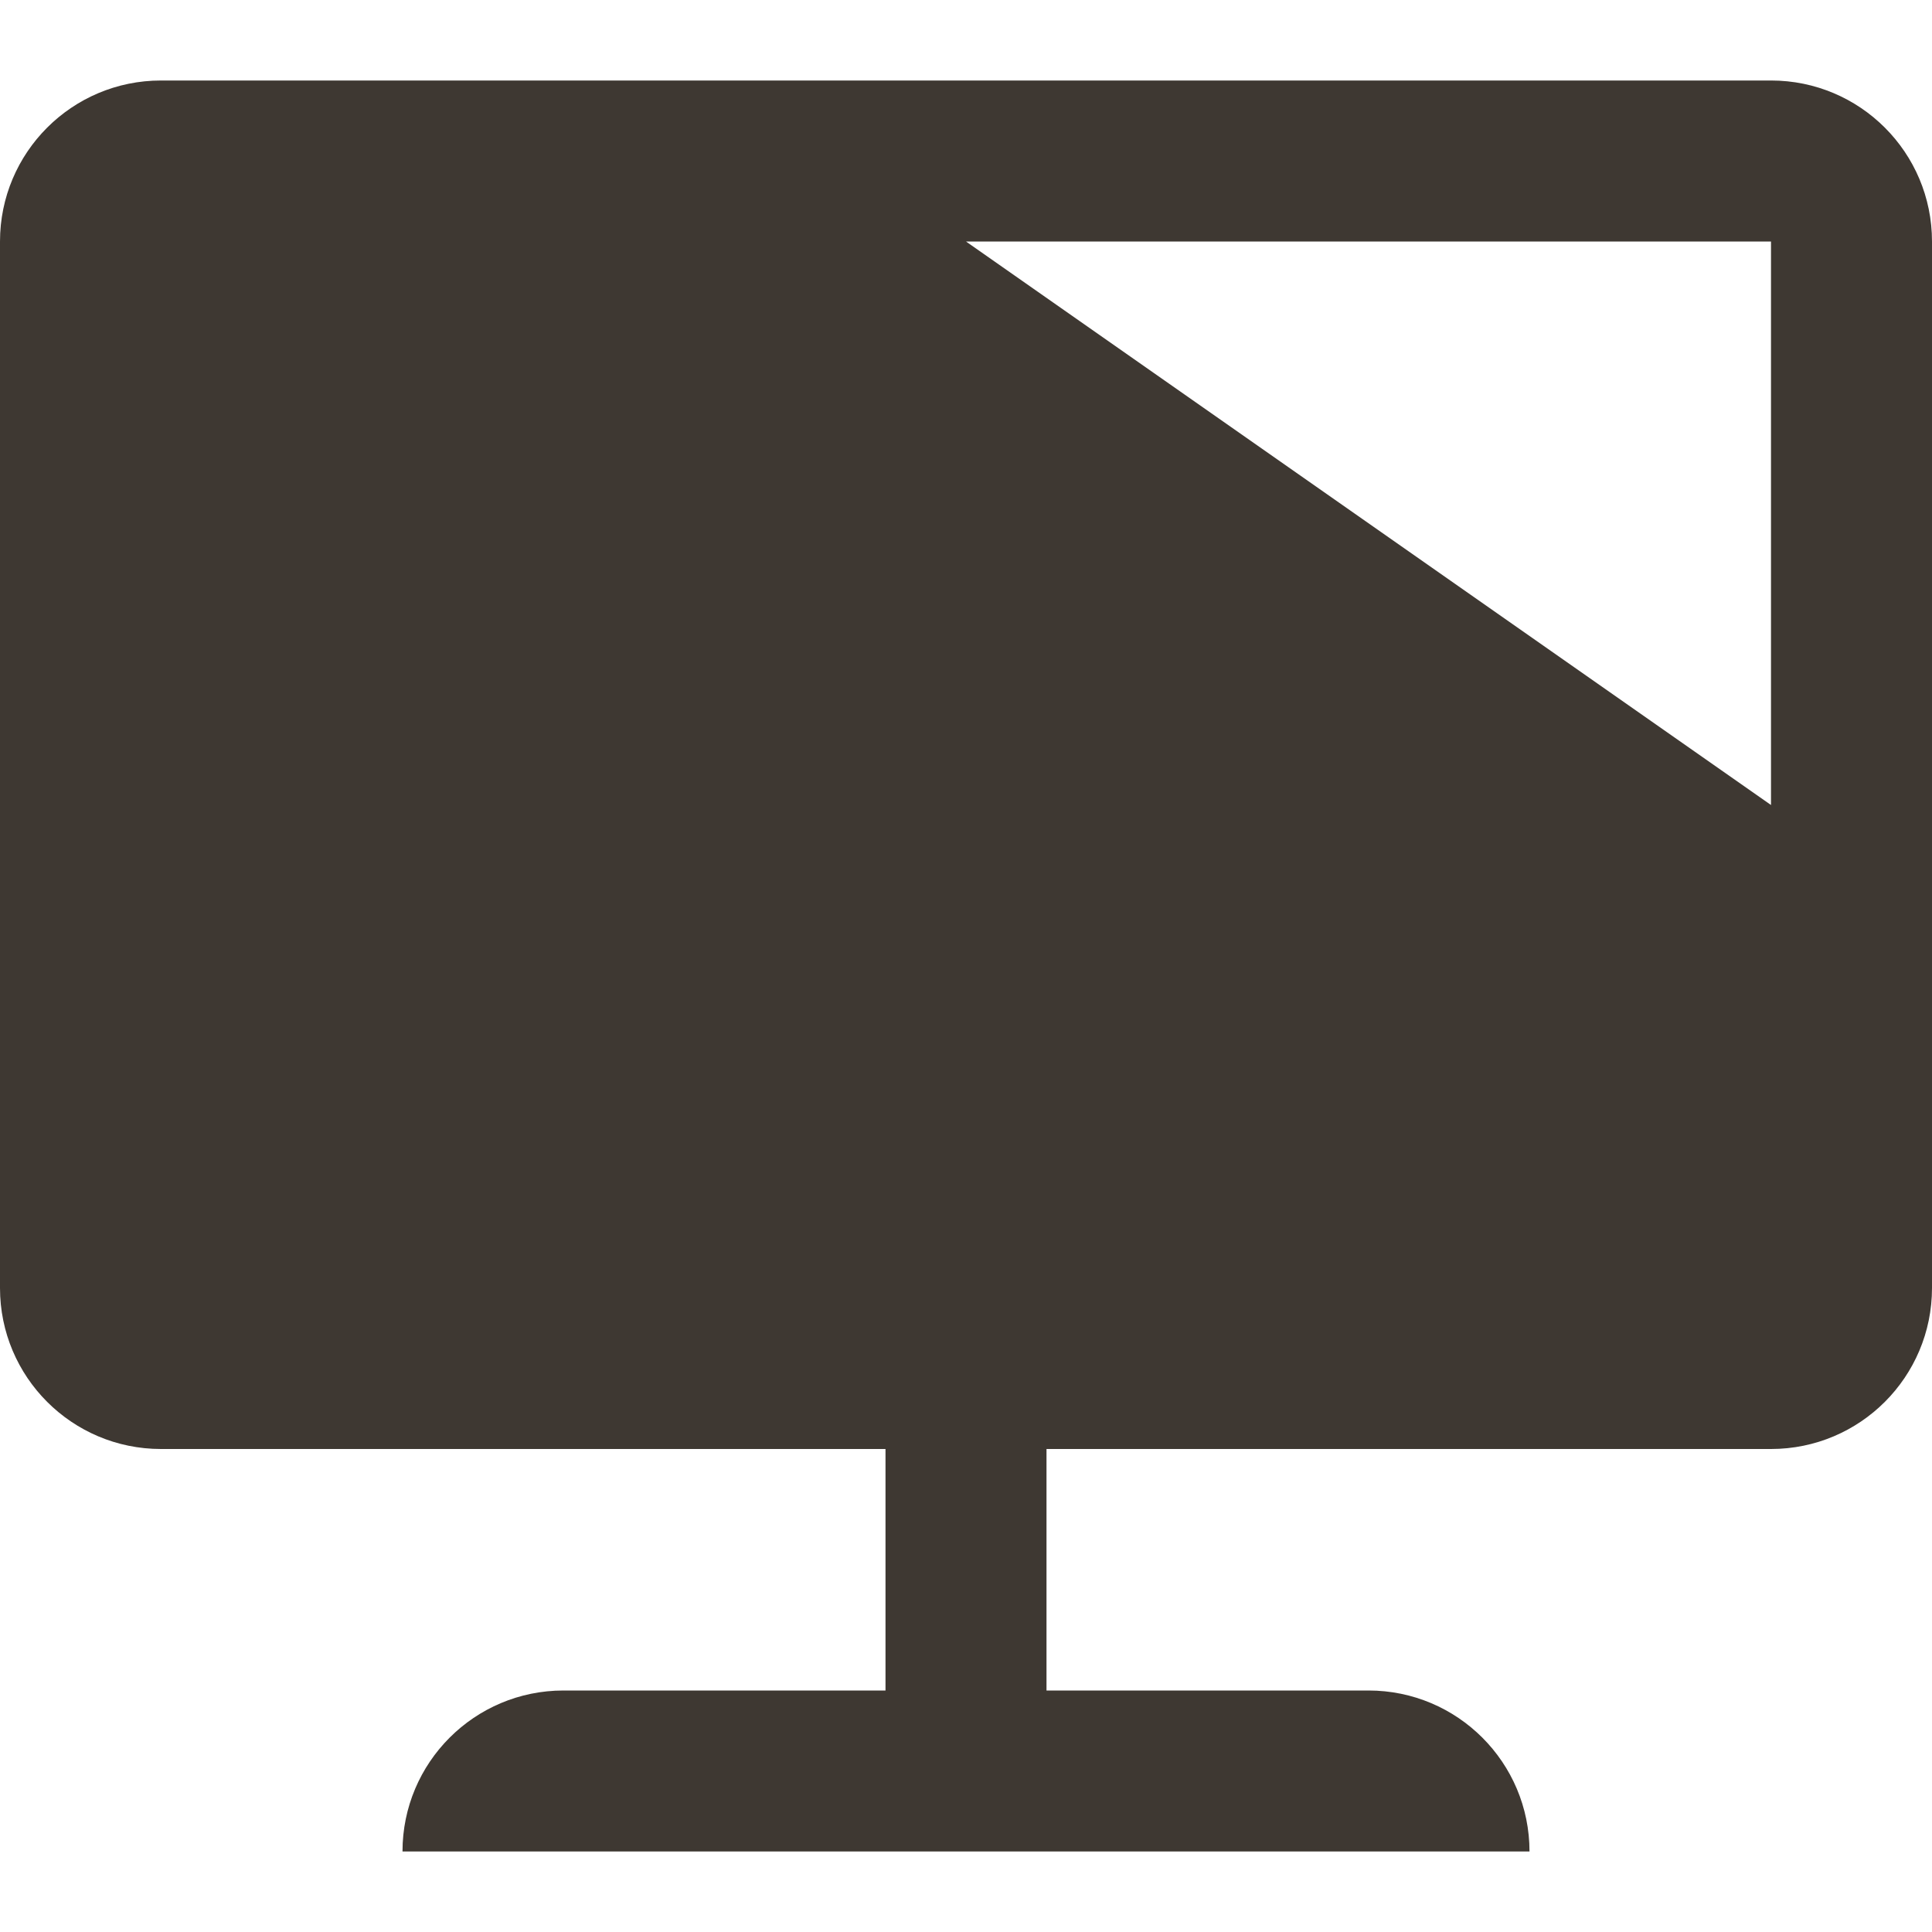 <svg width="24" height="24" viewBox="0 0 24 24" fill="none" xmlns="http://www.w3.org/2000/svg">
<path fill-rule="evenodd" clip-rule="evenodd" d="M12 3H22V10L12 3ZM0 3C0 1.895 0.895 1 2 1H22C23.105 1 24 1.895 24 3V16C24 17.105 23.105 18 22 18H13V21H17C18.105 21 19 21.895 19 23H5C5 21.895 5.895 21 7 21H11V18H2C0.895 18 0 17.105 0 16V3Z" fill="#3E3832"/>
</svg>
